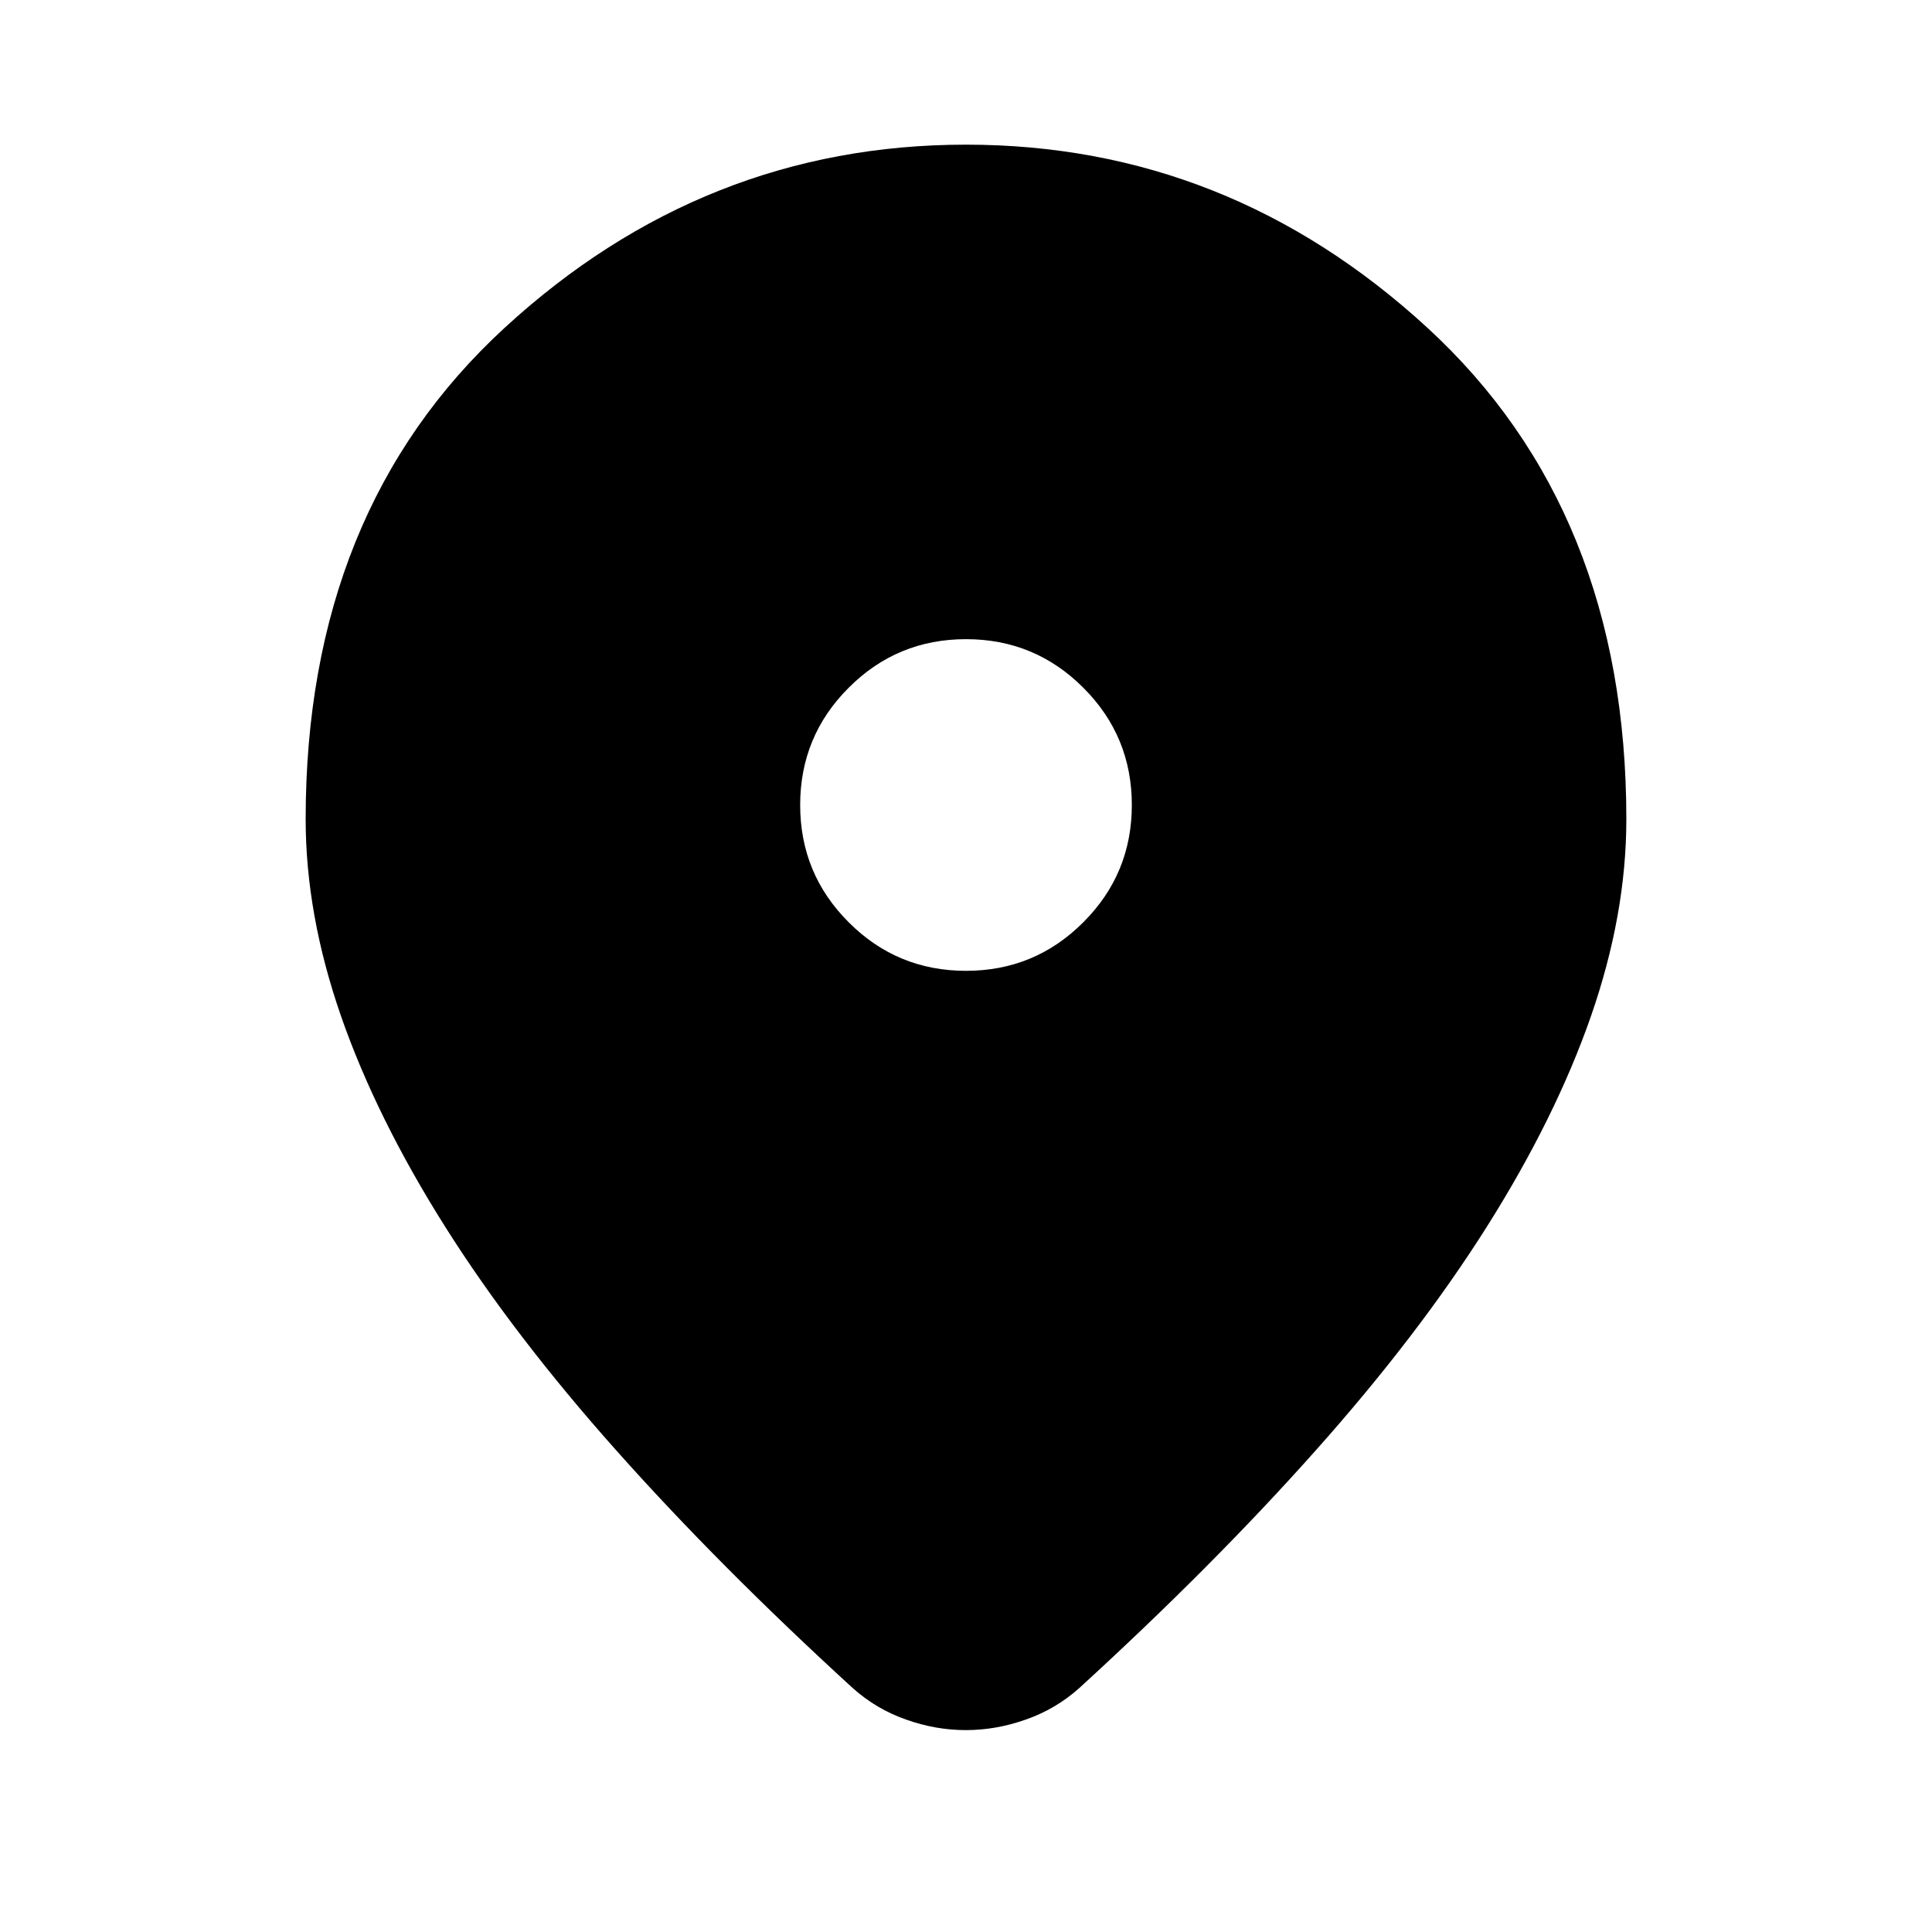 <svg width="24" height="24" viewBox="0 0 24 24" fill="none" xmlns="http://www.w3.org/2000/svg">
<mask id="mask0_19_193" style="mask-type:alpha" maskUnits="userSpaceOnUse" x="0" y="0" width="24" height="24">
<rect width="24" height="24" fill="#D9D9D9"/>
</mask>
<g mask="url(#mask0_19_193)">
<path d="M11.998 21.492C11.75 21.492 11.502 21.449 11.255 21.361C11.007 21.274 10.786 21.143 10.591 20.968C9.484 19.956 8.506 18.973 7.657 18.019C6.807 17.065 6.098 16.139 5.53 15.239C4.962 14.339 4.531 13.468 4.237 12.625C3.944 11.782 3.797 10.966 3.797 10.176C3.797 7.621 4.621 5.586 6.271 4.07C7.92 2.555 9.829 1.797 12 1.797C14.171 1.797 16.08 2.555 17.73 4.07C19.379 5.586 20.203 7.621 20.203 10.176C20.203 10.966 20.056 11.782 19.763 12.625C19.469 13.468 19.038 14.339 18.47 15.239C17.902 16.139 17.193 17.065 16.343 18.019C15.494 18.973 14.516 19.956 13.409 20.968C13.214 21.143 12.992 21.274 12.743 21.361C12.495 21.449 12.247 21.492 11.998 21.492ZM12 12.06C12.57 12.06 13.056 11.859 13.457 11.457C13.859 11.056 14.06 10.57 14.06 10C14.06 9.43 13.859 8.944 13.457 8.543C13.056 8.141 12.57 7.94 12 7.94C11.43 7.94 10.944 8.141 10.543 8.543C10.141 8.944 9.94 9.43 9.94 10C9.94 10.57 10.141 11.056 10.543 11.457C10.944 11.859 11.43 12.06 12 12.06Z" fill="black"/>
</g>
</svg>
